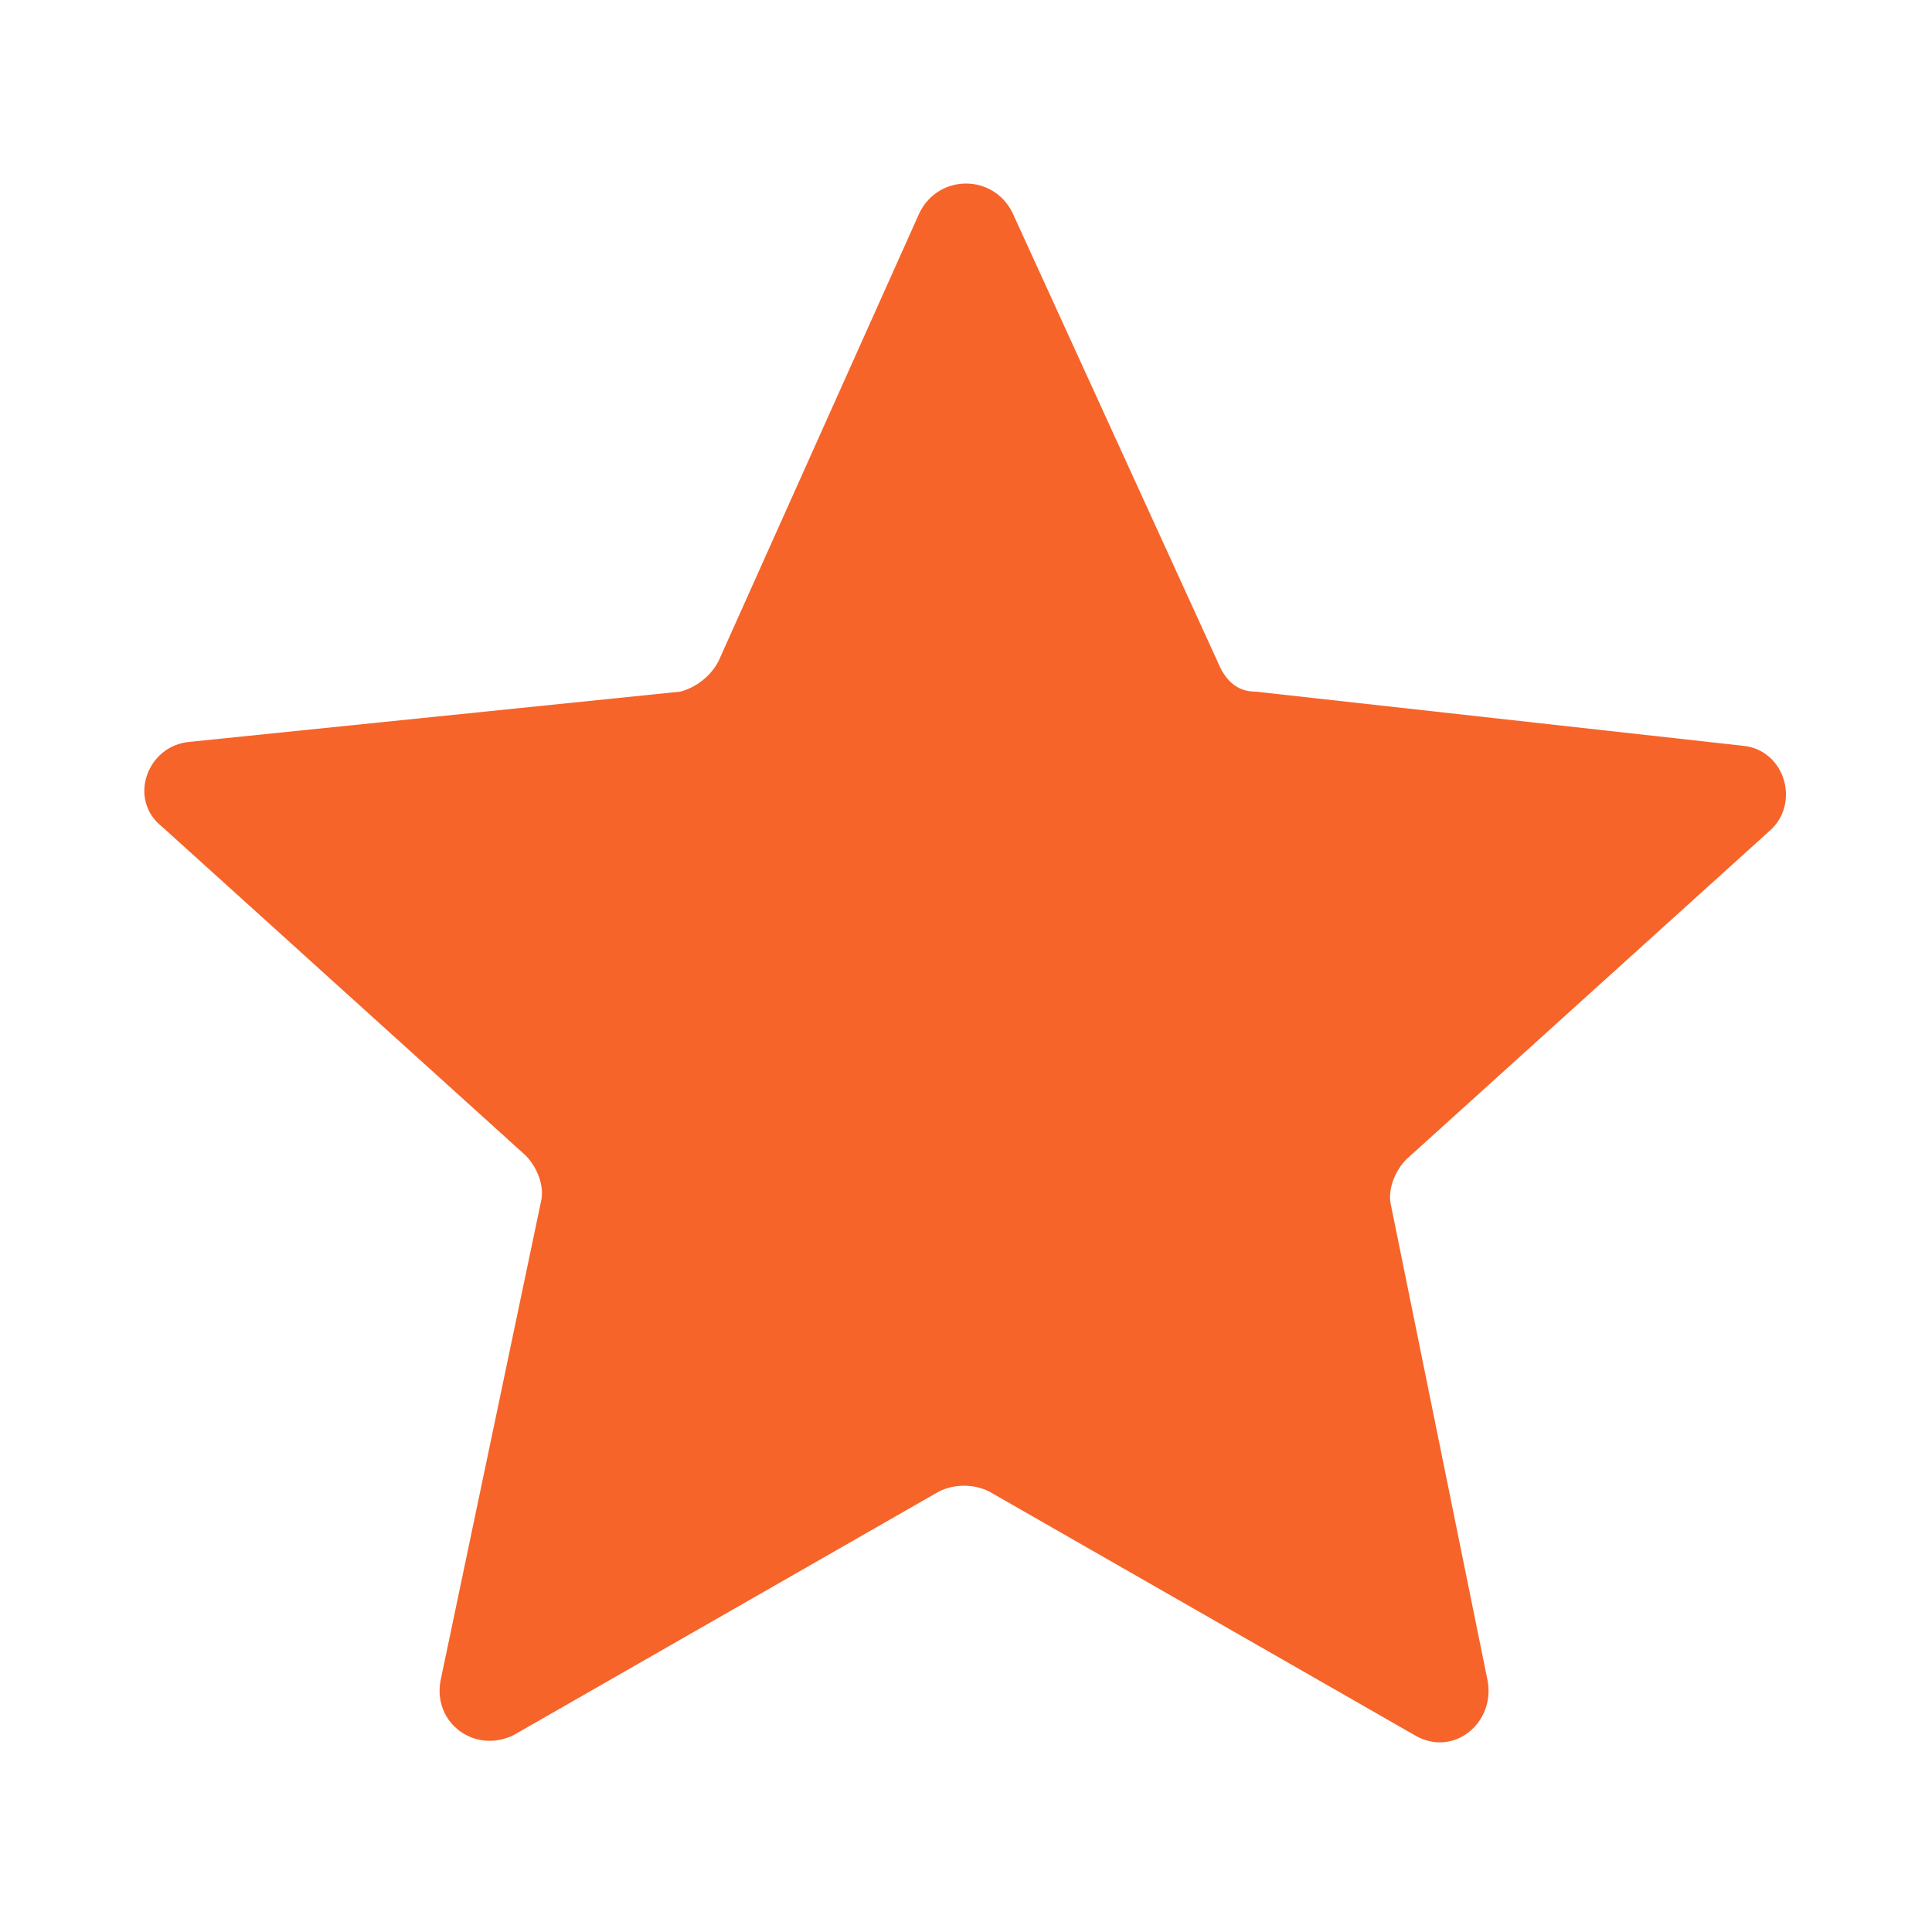 <?xml version="1.0" encoding="utf-8"?>
<!-- Generator: Adobe Illustrator 20.0.0, SVG Export Plug-In . SVG Version: 6.00 Build 0)  -->
<svg version="1.1" id="Layer_1" xmlns="http://www.w3.org/2000/svg" xmlns:xlink="http://www.w3.org/1999/xlink" x="0px" y="0px"
	 width="14px" height="14px" viewBox="0 0 50 50" style="enable-background:new 0 0 50 50;" xml:space="preserve">
<style type="text/css">
	.st0{fill:#f66429;}
</style>
<path class="st0" d="M45.8,21.5c0.8-0.7,0.4-2.1-0.7-2.2l-12.6-1.4c-0.5,0-0.8-0.3-1-0.8L26.2,5.5c-0.5-1-1.9-1-2.4,0l-5.2,11.6
	c-0.2,0.4-0.6,0.7-1,0.8L4.9,19.2c-1.1,0.1-1.6,1.5-0.7,2.2l9.4,8.5c0.3,0.3,0.5,0.8,0.4,1.2l-2.6,12.4c-0.2,1.1,0.9,1.9,1.9,1.4
	l11-6.3c0.4-0.2,0.9-0.2,1.3,0l11,6.3c1,0.6,2.1-0.3,1.9-1.4L36,31.2c-0.1-0.4,0.1-0.9,0.4-1.2L45.8,21.5z"/>
</svg>
